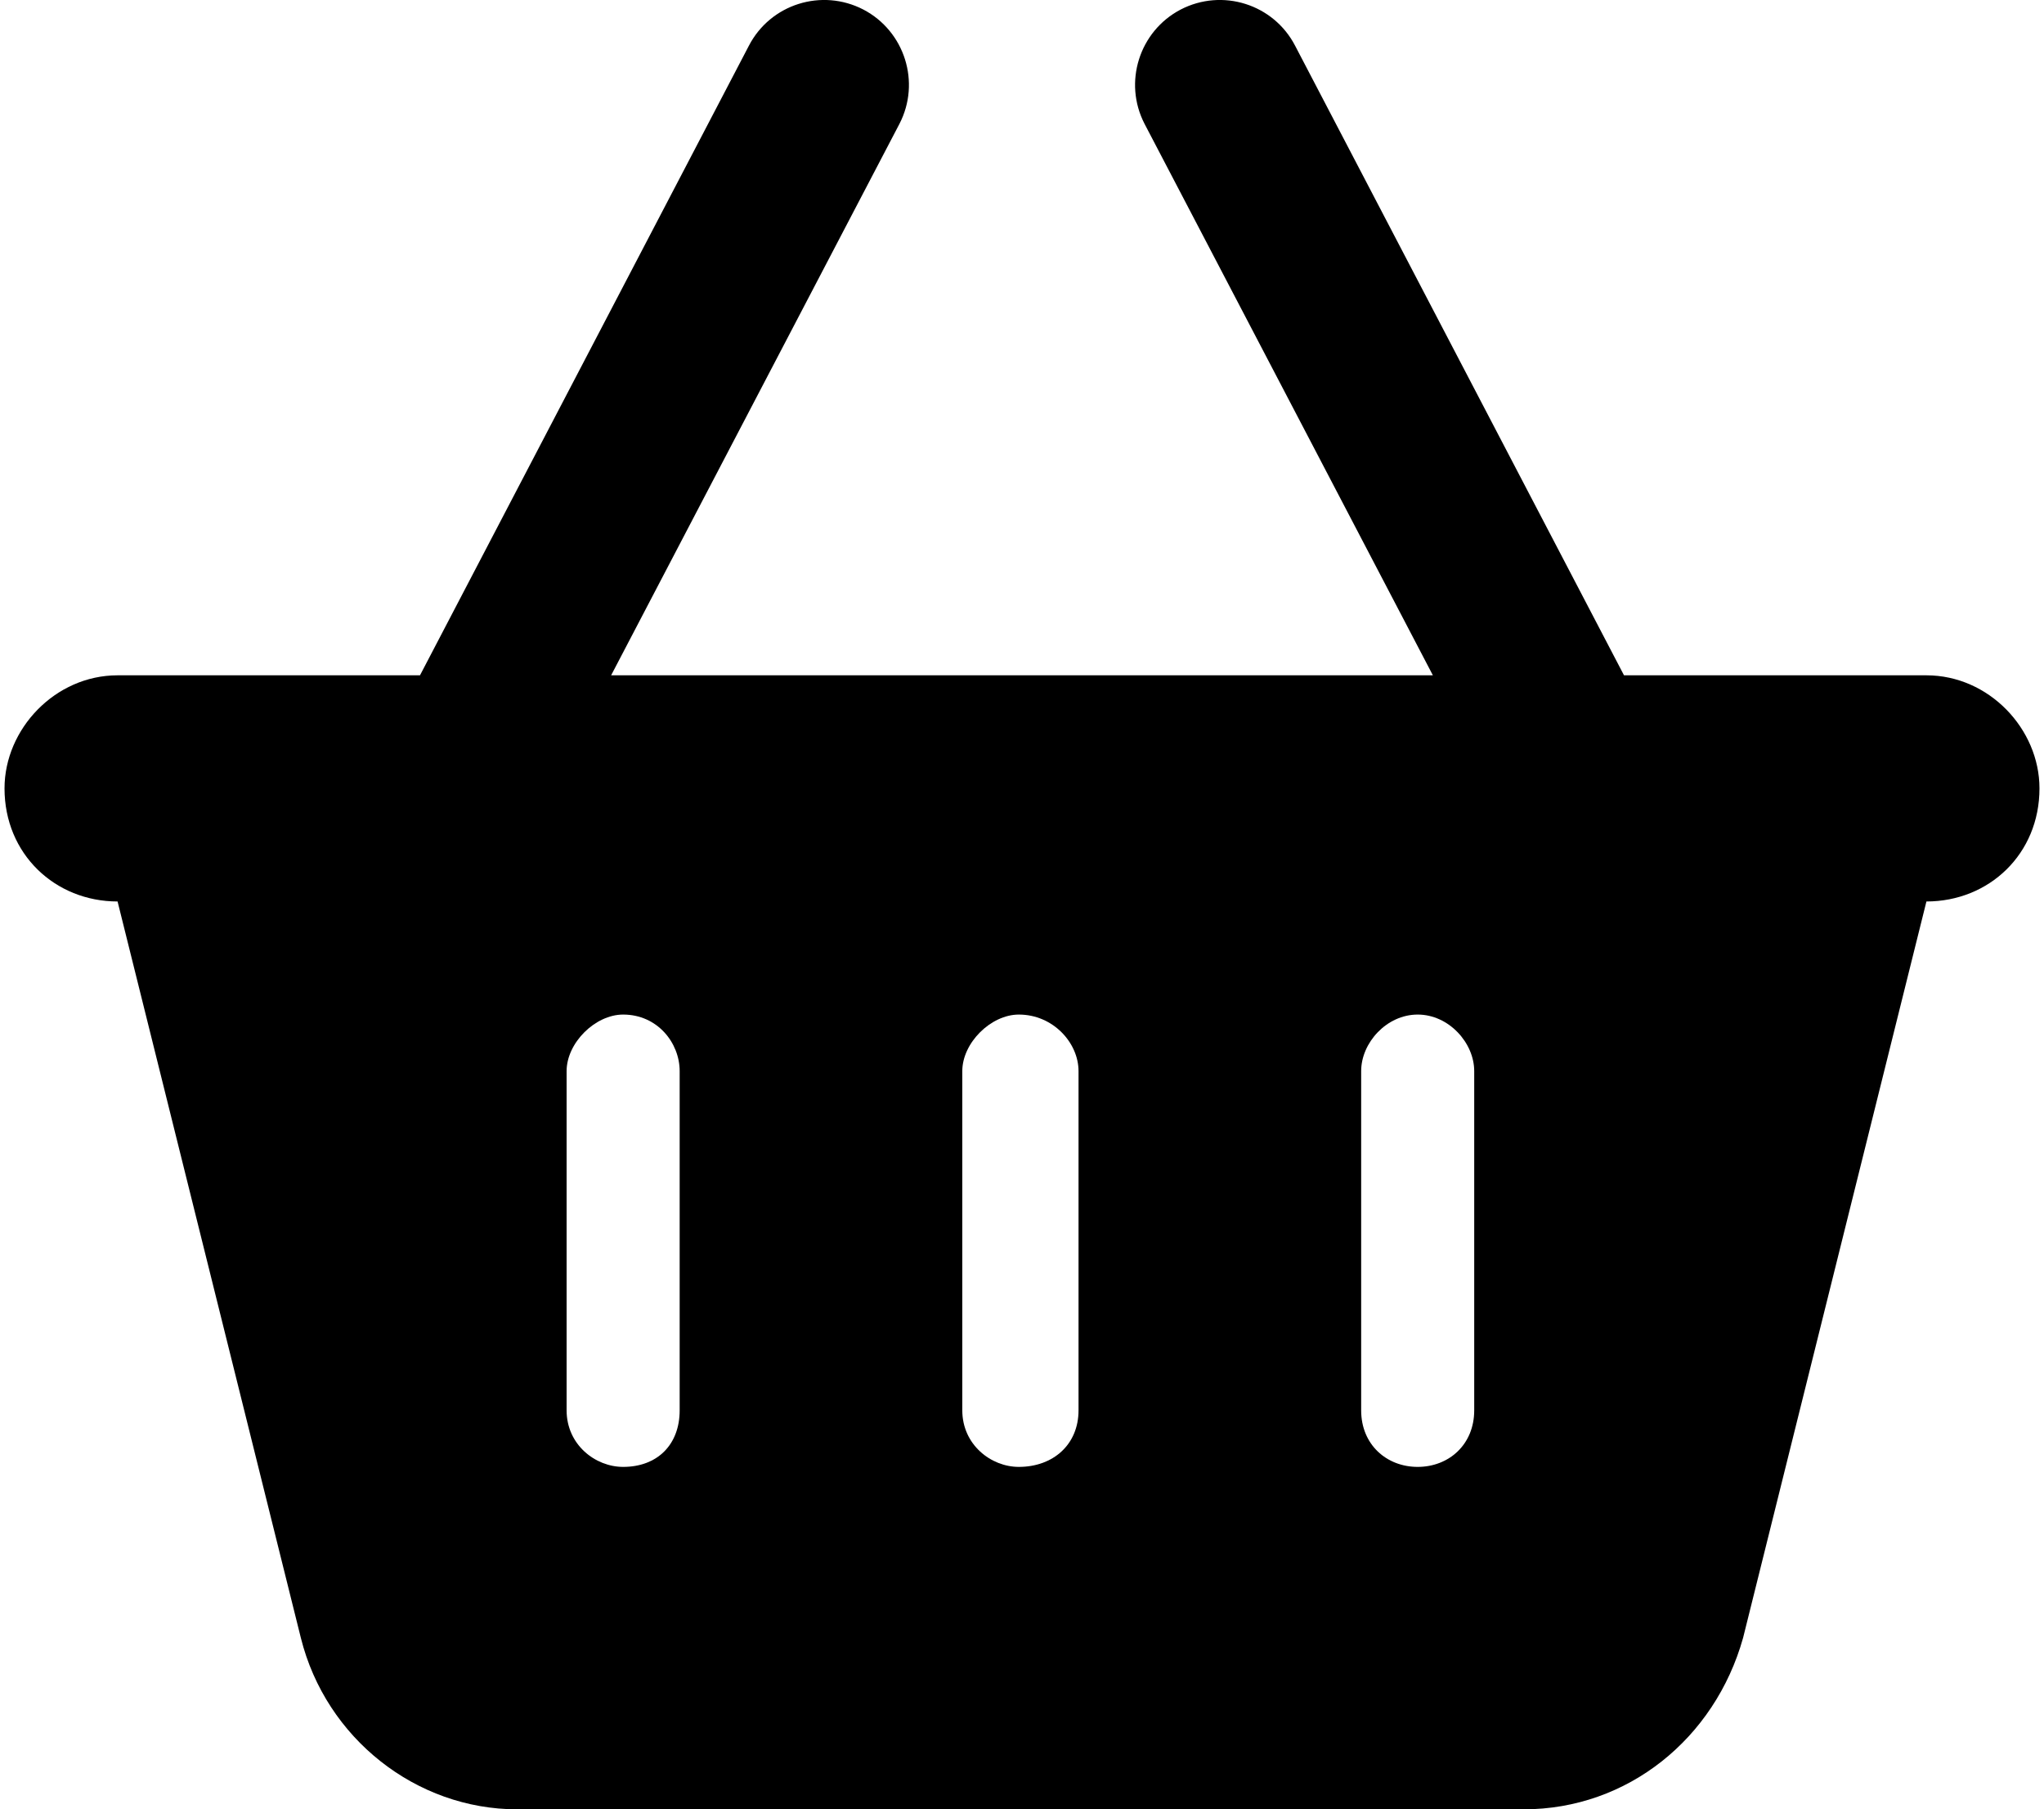 <svg xmlns="http://www.w3.org/2000/svg" xmlns:xlink="http://www.w3.org/1999/xlink" aria-hidden="true" role="img" class="iconify iconify--fa6-solid" width="1.13em" height="1em" preserveAspectRatio="xMidYMid meet" viewBox="0 0 576 512" data-icon="fa6-solid:basket-shopping"><path fill="currentColor" d="M171.7 191.1h232.6L322.7 35.07c-6.1-11.76-1.5-26.249 10.2-32.364c11.8-6.115 26.3-1.539 32.4 10.224l93.1 178.17H544c17.7 0 32 15.2 32 32c0 18.6-14.3 32-32 32l-51.9 208.4c-8 28.5-32.7 48.5-62.1 48.5H145.1c-28.5 0-54.1-20-61.22-48.5L32 255.1c-17.67 0-32-13.4-32-32c0-16.8 14.33-32 32-32h85.6l93.1-178.17c6.1-11.763 20.6-16.339 32.4-10.224c11.7 6.115 16.3 20.604 10.2 32.364L171.7 191.1zm19.4 112c0-8-6.3-16-16-16c-7.9 0-16 8-16 16v96c0 9.7 8.1 16 16 16c9.7 0 16-6.3 16-16v-96zm80 0v96c0 9.7 8.1 16 16 16c9.7 0 16.9-6.3 16.9-16v-96c0-8-7.2-16-16.9-16c-7.9 0-16 8-16 16zm144.9 0c0-8-7.2-16-16-16s-16 8-16 16v96c0 9.7 7.2 16 16 16s16-6.3 16-16v-96z"></path></svg>